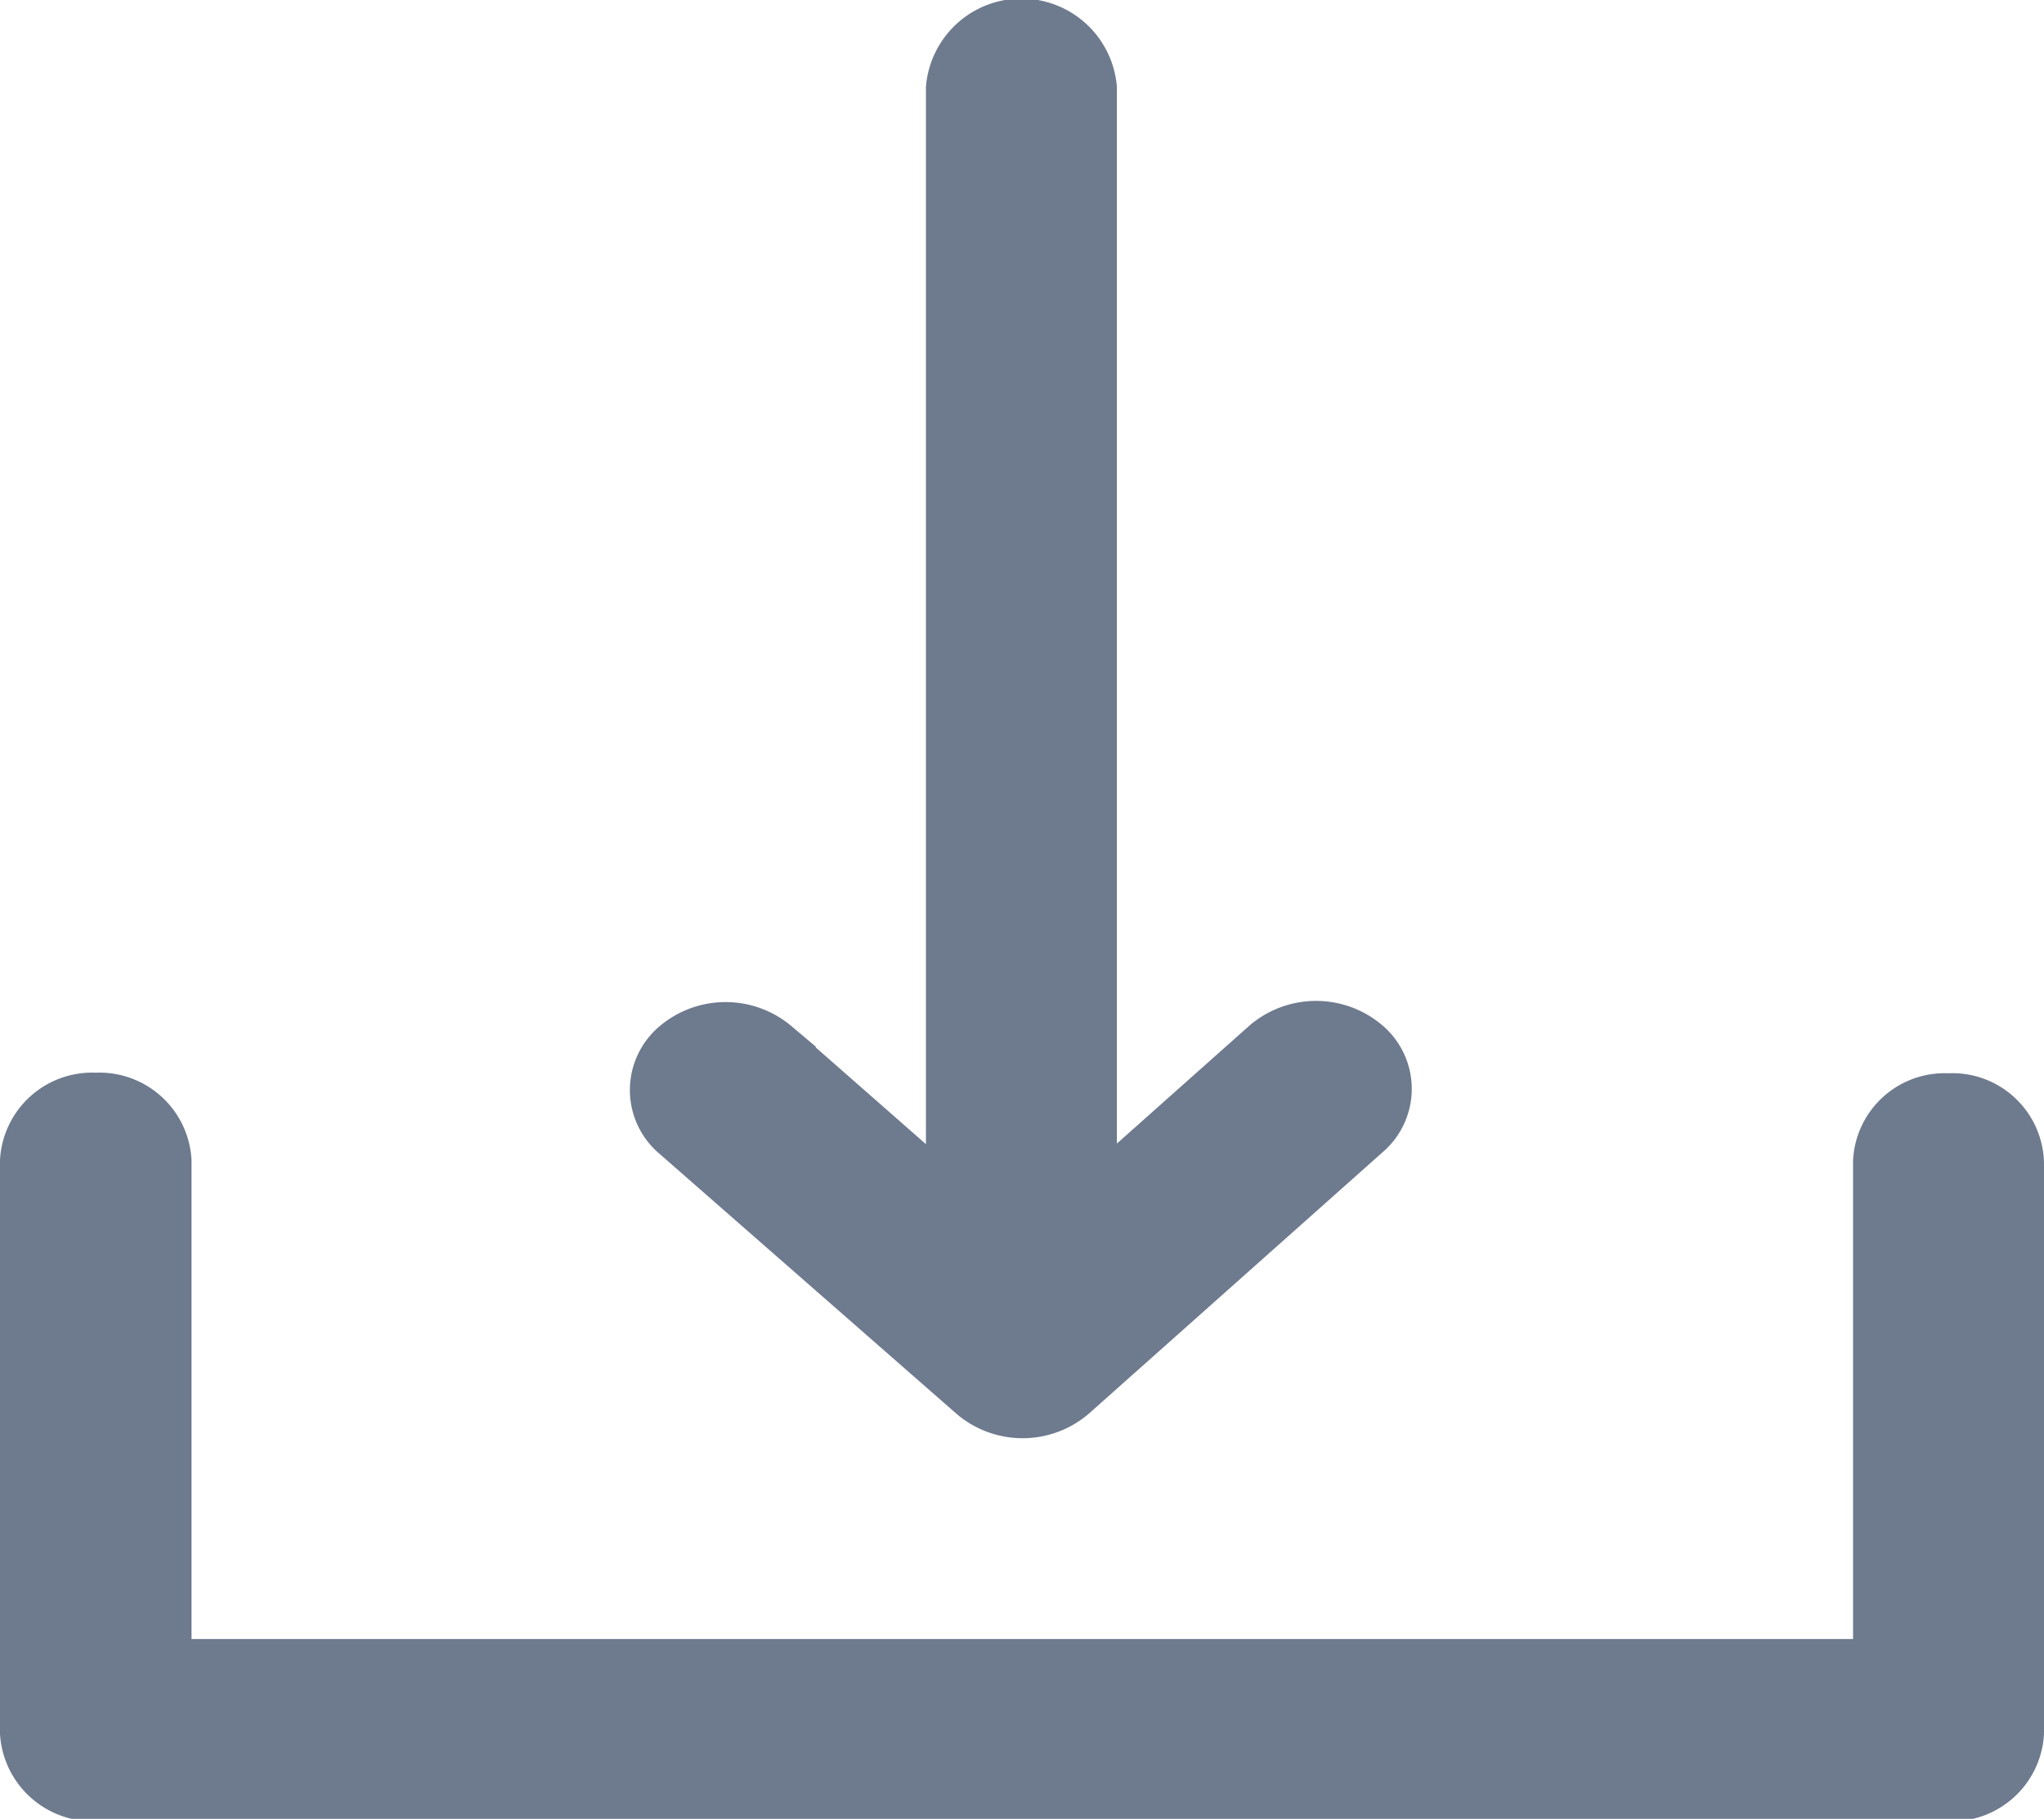 <svg id="图层_1" data-name="图层 1" xmlns="http://www.w3.org/2000/svg" viewBox="0 0 34.79 30.96"><defs><style>.cls-1{fill:#6e7a8e;stroke:#6e7a8e;stroke-miterlimit:10;}</style></defs><title>下载</title><path class="cls-1" d="M33.65,19.27a1.06,1.06,0,0,0-1.12,1v8.63H3.25V20.26a1.07,1.07,0,0,0-1.13-1,1.07,1.07,0,0,0-1.13,1V30a1.08,1.08,0,0,0,1.13,1H33.65a1.07,1.07,0,0,0,1.13-1v-9.7A1.06,1.06,0,0,0,33.65,19.27Z" transform="translate(-0.49 -0.5)"/><path class="cls-1" d="M17.1,24.19a1.23,1.23,0,0,0,1.59,0h0l5-4.45a.92.92,0,0,0,0-1.41,1.24,1.24,0,0,0-1.6,0L19,21.08V2a1.13,1.13,0,0,0-2.25,0V21.08l-3.11-2.73a1.24,1.24,0,0,0-1.6,0,.92.92,0,0,0,0,1.41Z" transform="translate(-0.49 -0.5)"/></svg>